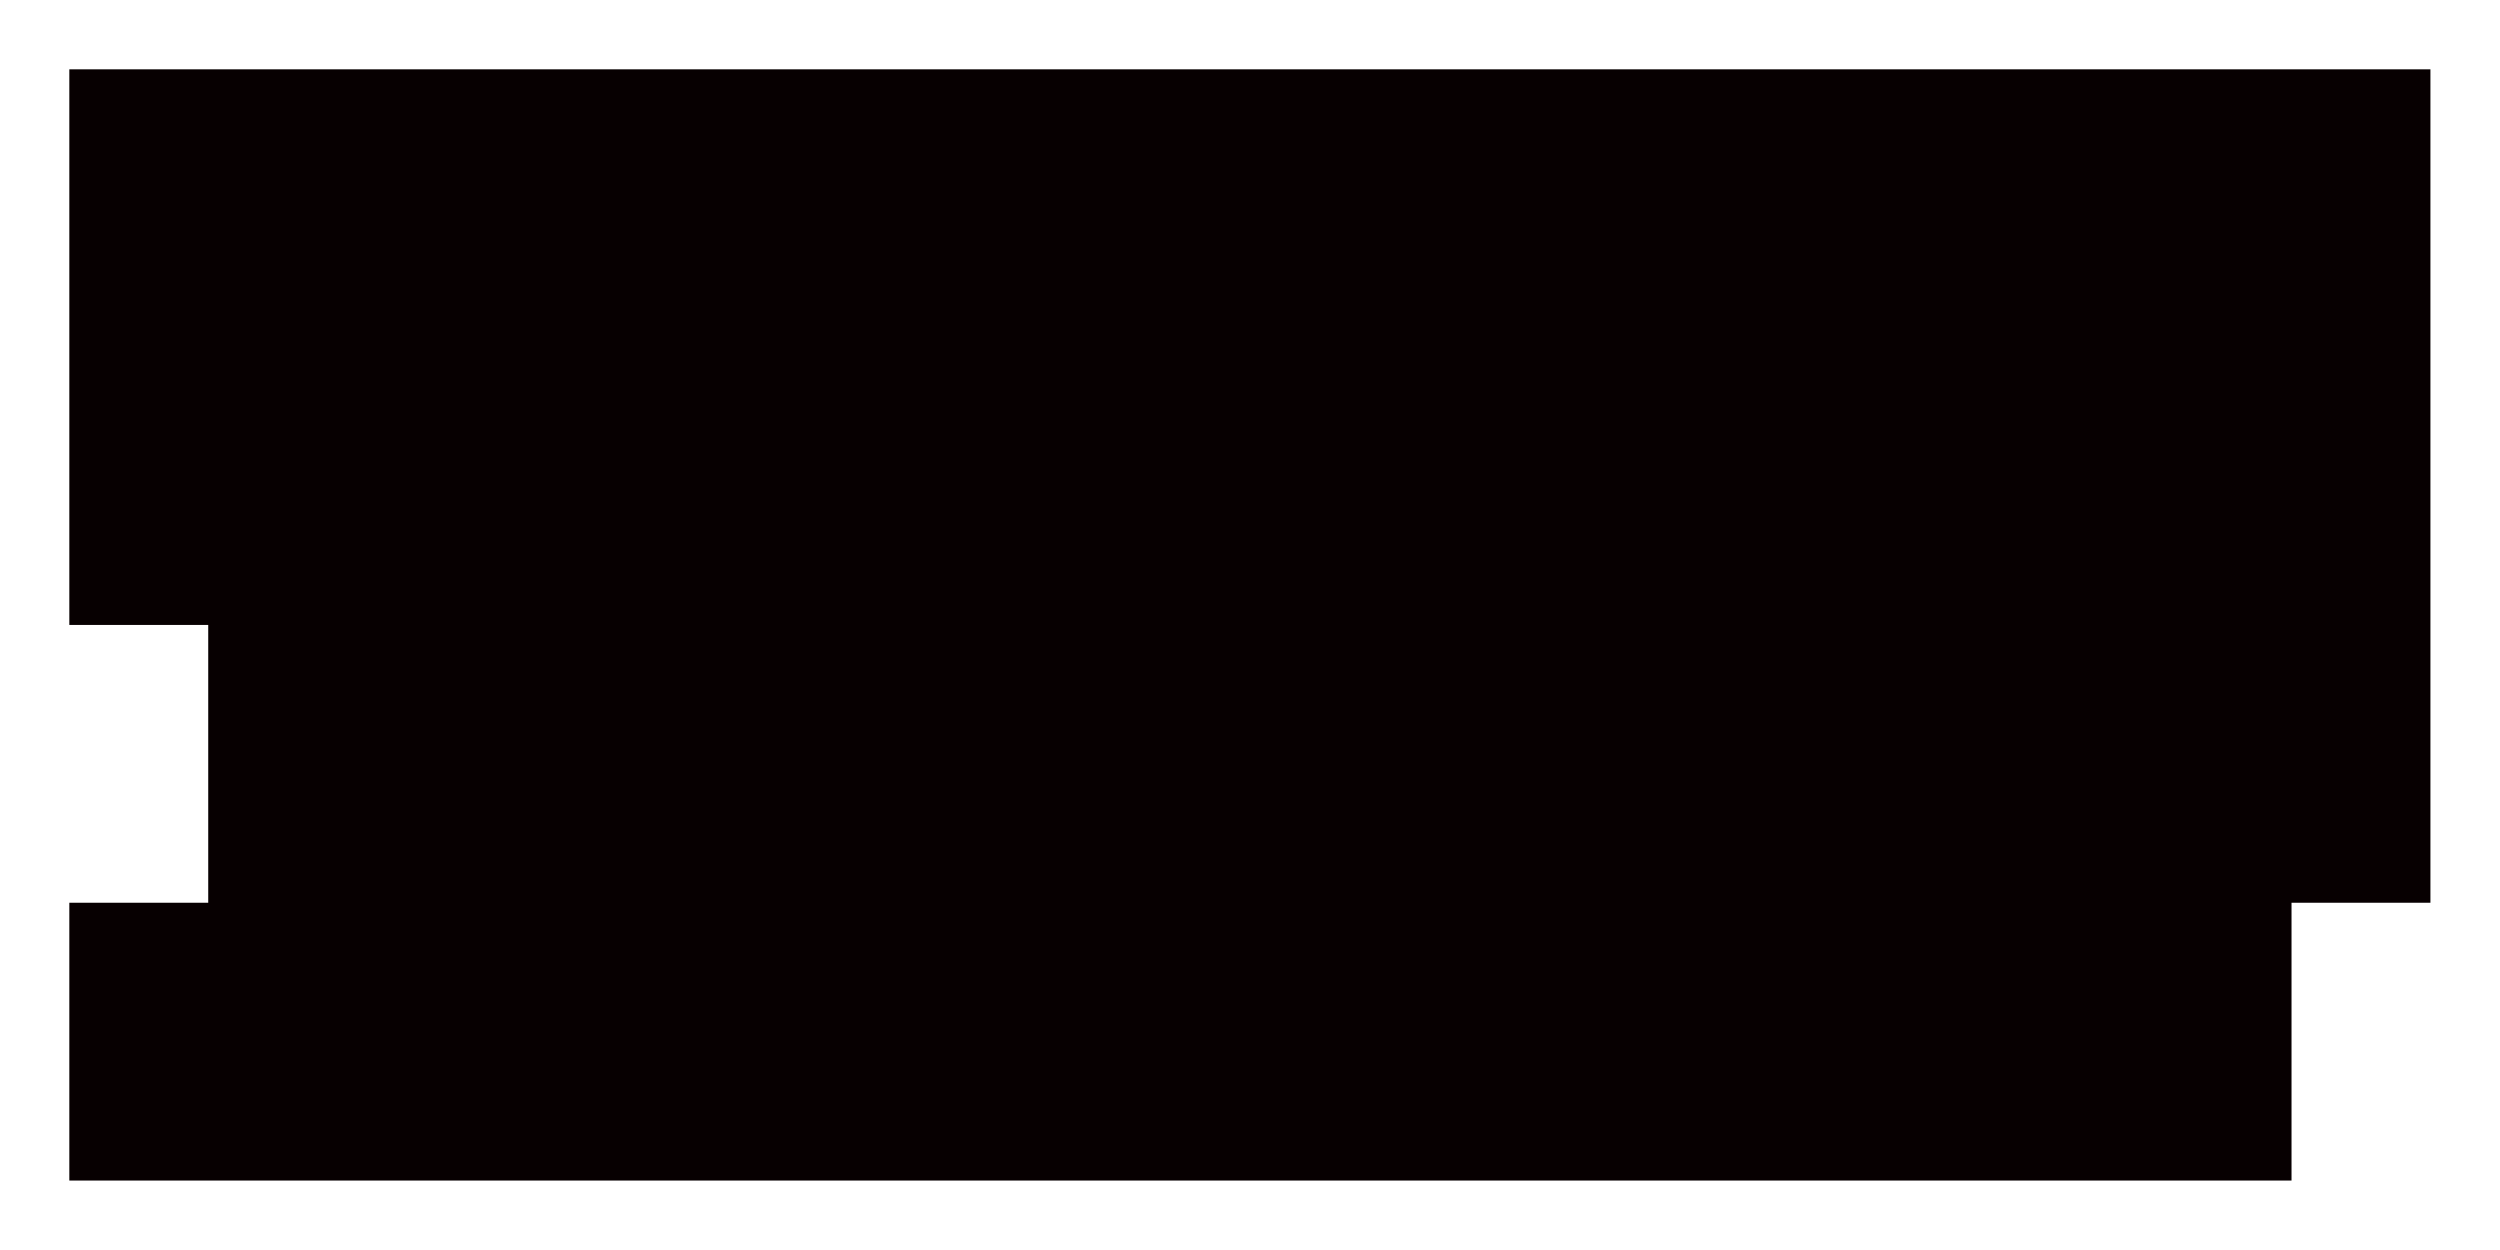 <?xml version="1.0" encoding="UTF-8"?>
<svg id="_레이어_2" data-name="레이어 2" xmlns="http://www.w3.org/2000/svg" viewBox="0 0 102.05 51.02">
  <defs>
    <style>
      .cls-1 {
        fill: none;
      }

      .cls-1, .cls-2 {
        stroke-width: 0px;
      }

      .cls-2 {
        fill: #070001;
      }
    </style>
  </defs>
  <g id="_레이어_1-2" data-name="레이어 1">
    <g>
      <polygon class="cls-2" points="93.54 36.85 93.54 48.19 2.83 48.19 2.83 36.85 8.5 36.85 8.5 25.51 2.83 25.51 2.83 2.83 99.21 2.83 99.21 36.85 93.54 36.85"/>
      <rect class="cls-1" width="102.05" height="51.02"/>
    </g>
  </g>
</svg>